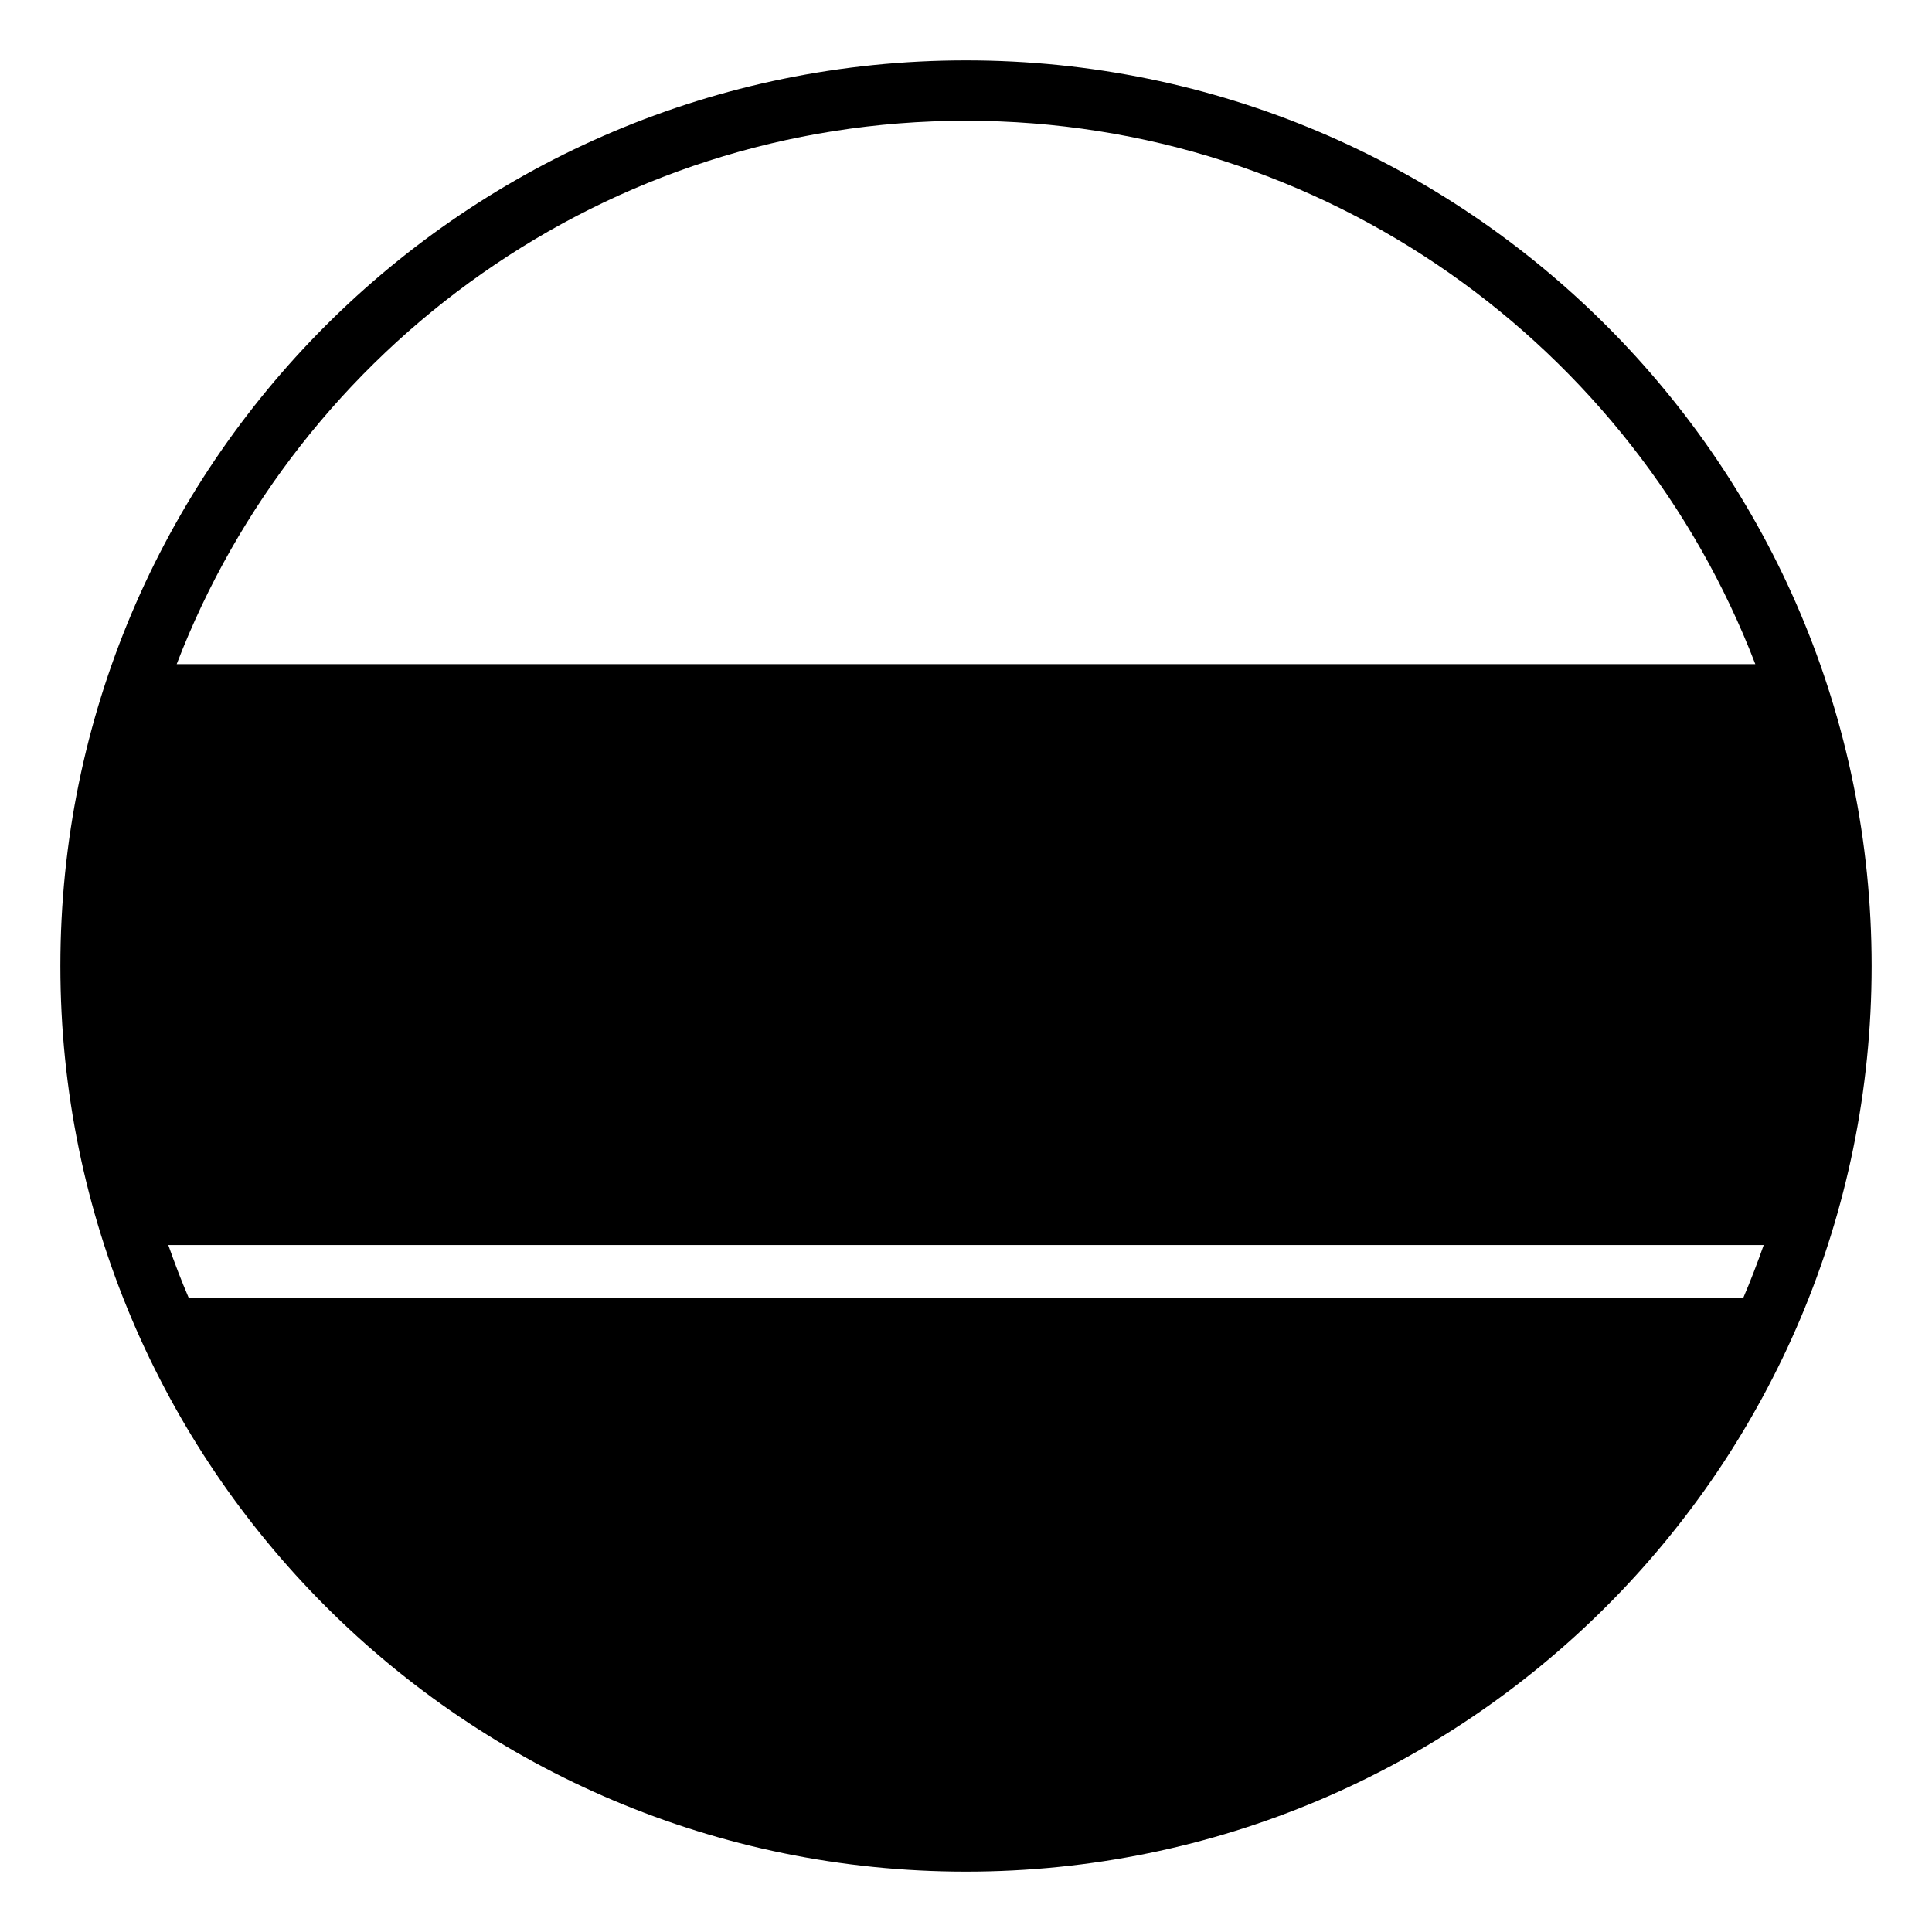 <svg xmlns="http://www.w3.org/2000/svg" enable-background="new 0 0 64 64" viewBox="0 0 64 64"><path d="M32,2C15.432,2,2,15.432,2,32s13.432,30,30,30s30-13.432,30-30S48.568,2,32,2z M6.254,43	c-0.247-0.575-0.471-1.162-0.679-1.756h52.85c-0.208,0.594-0.433,1.181-0.679,1.756H6.254z M32,4c11.917,0,22.112,7.486,26.147,18	H5.853C9.888,11.486,20.083,4,32,4z"/></svg>